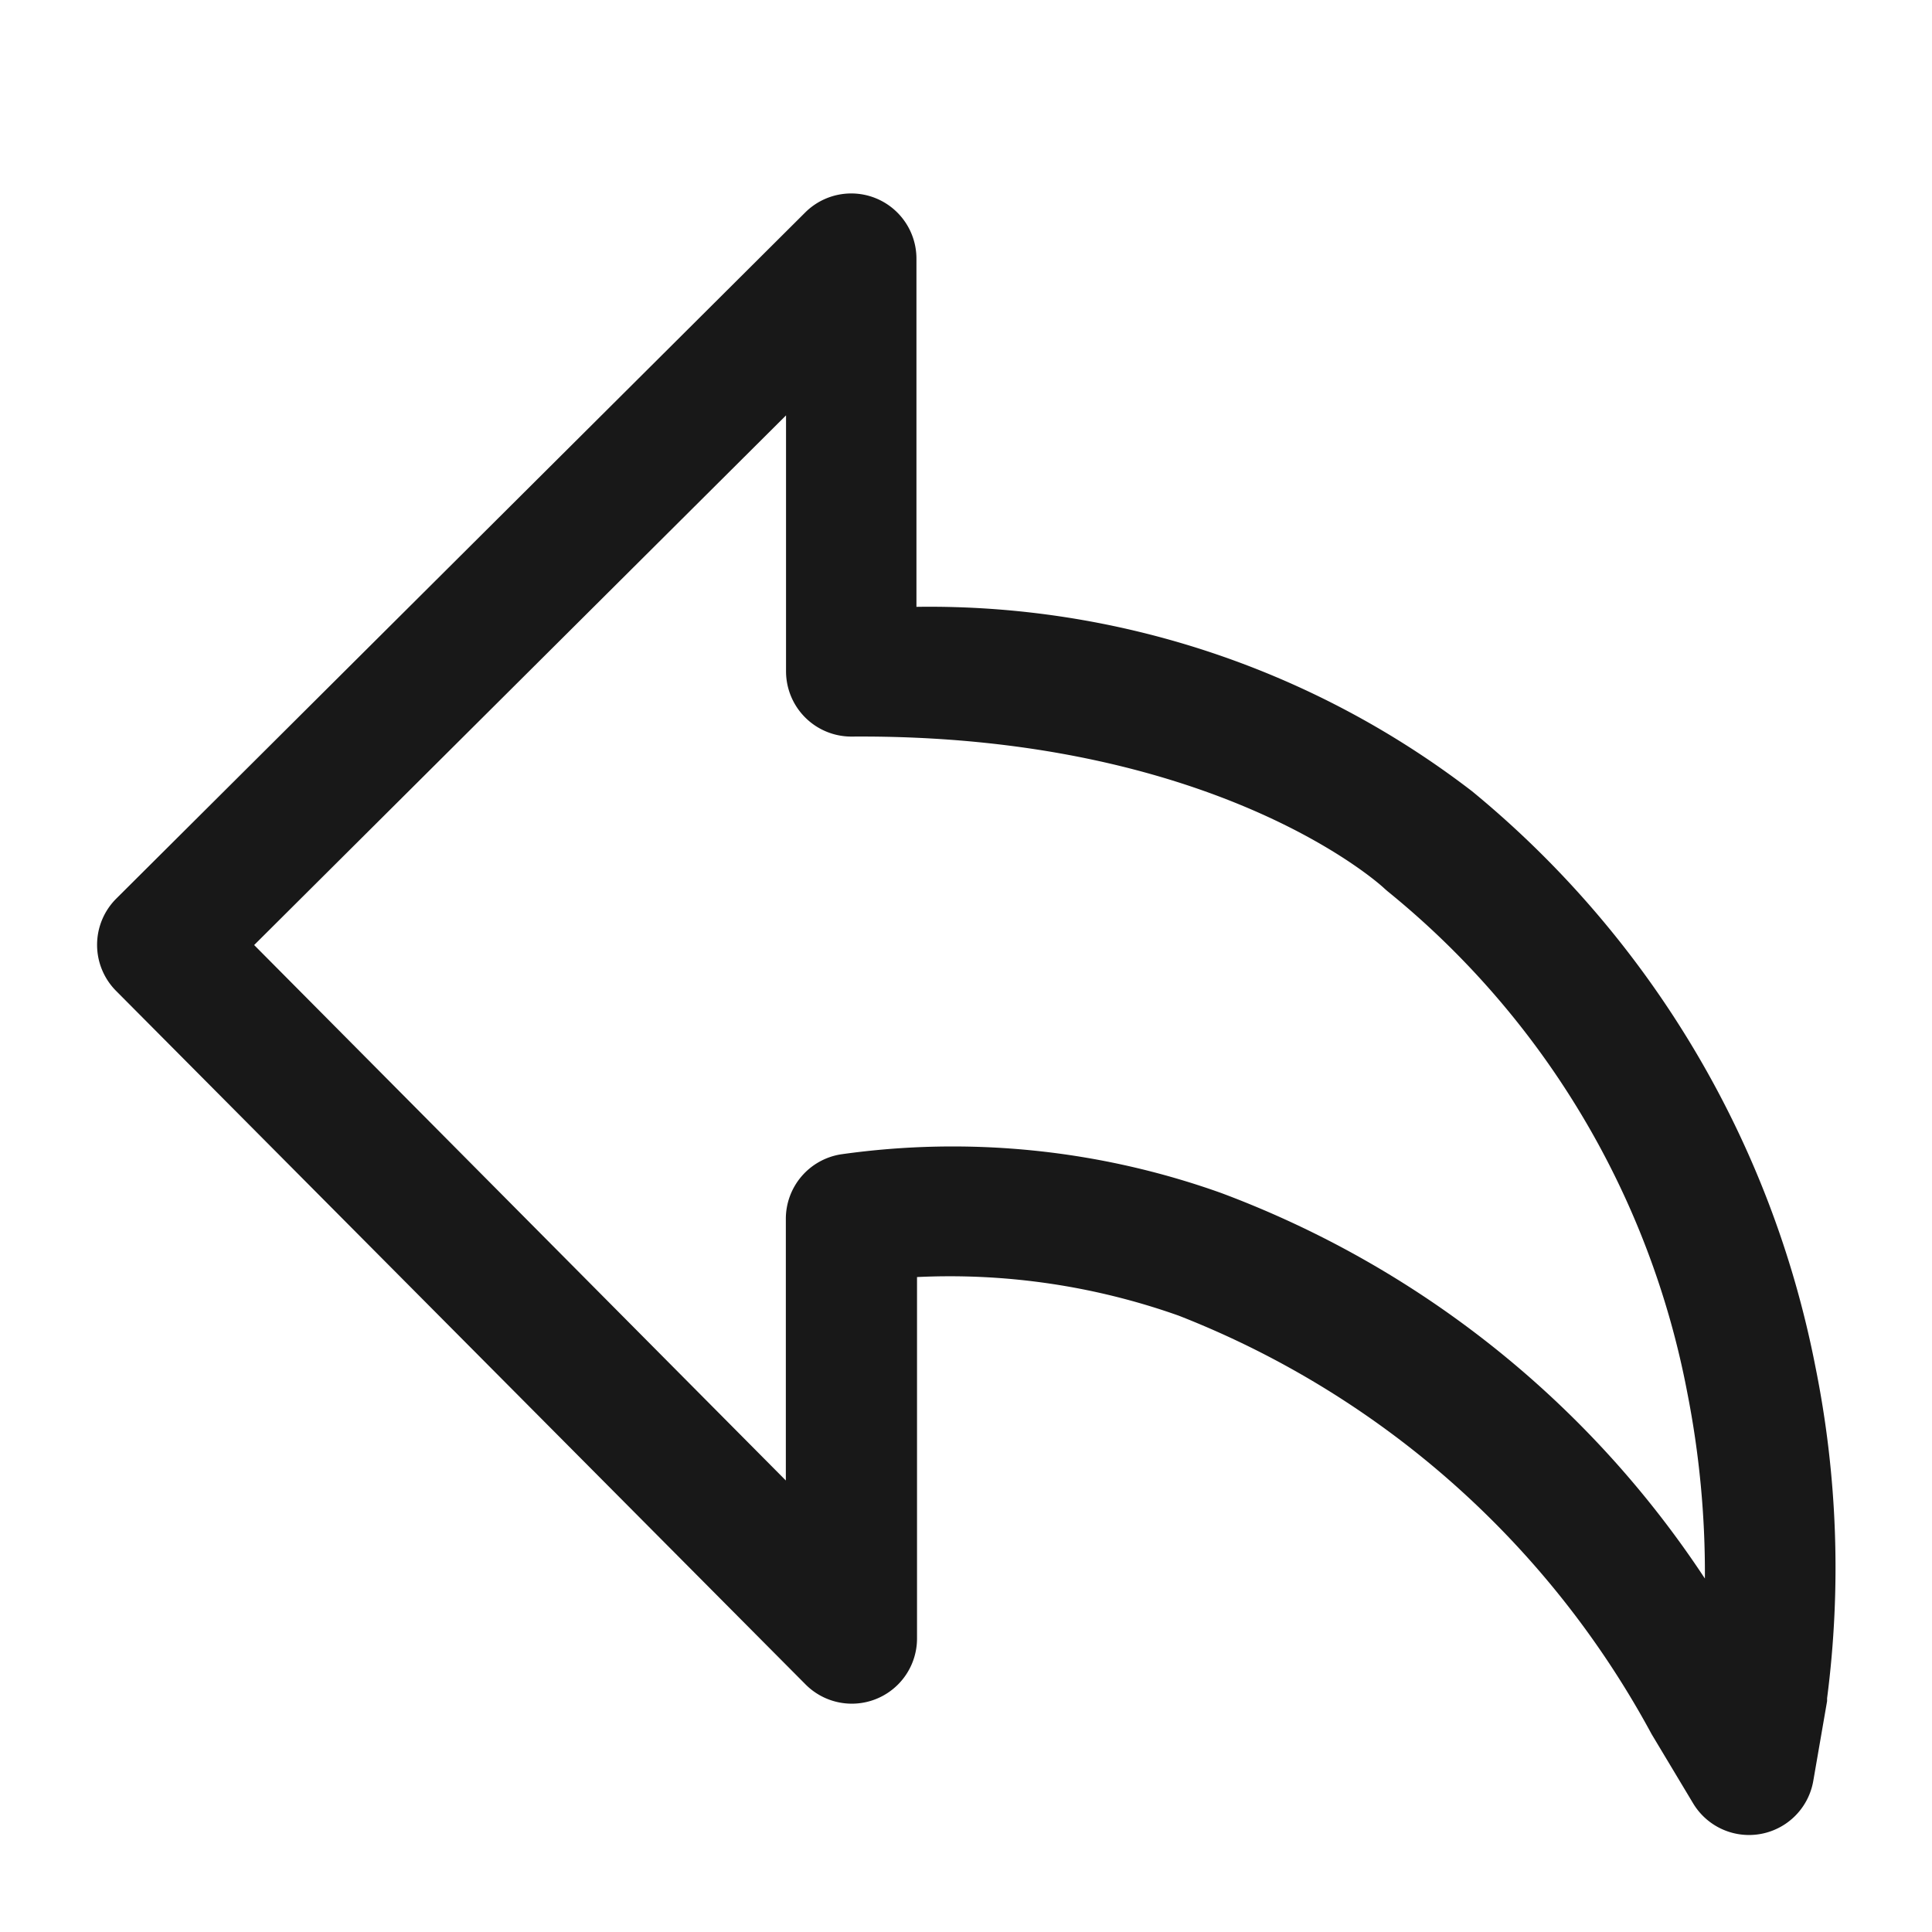 <svg xmlns="http://www.w3.org/2000/svg" width="20" height="20" viewBox="0 0 20 20">
  <g id="reply" transform="translate(-3899 -700)">
    <g id="reply-2" data-name="reply" transform="translate(3900 702)">
      <path id="Path_1555" data-name="Path 1555" d="M194.77.7a.675.675,0,0,1,1.152.479V4.782a9.217,9.217,0,0,1,5.753,1.91,10.247,10.247,0,0,1,3.553,5.956,10.5,10.5,0,0,1,.121,3.432v0c0,.01,0,.02,0,.03l-.143.826a.675.675,0,0,1-1.244.232l-.43-.717a9.489,9.489,0,0,0-4.894-4.331,7.087,7.087,0,0,0-2.71-.4V15.46a.675.675,0,0,1-1.154.477l-7.136-7.178a.676.676,0,0,1,0-.956Zm-.2,13.126V11.117a.676.676,0,0,1,.568-.667,8.254,8.254,0,0,1,3.939.4,10.318,10.318,0,0,1,5.007,3.991,9.634,9.634,0,0,0-.183-1.928,8.793,8.793,0,0,0-3.1-5.185c-.014-.012-.028-.024-.042-.037-.047-.044-1.762-1.594-5.511-1.566h0a.676.676,0,0,1-.676-.676V2.8l-5.506,5.483Zm0,0" transform="translate(-187.435 -0.5)" fill="#181818"/>
    </g>
    <g id="star" transform="translate(-260 -97)">
      <rect id="Rectangle_188" data-name="Rectangle 188" width="20" height="20" transform="translate(4159 797)" fill="rgba(139,68,68,0)"/>
    </g>
  </g>
</svg>
